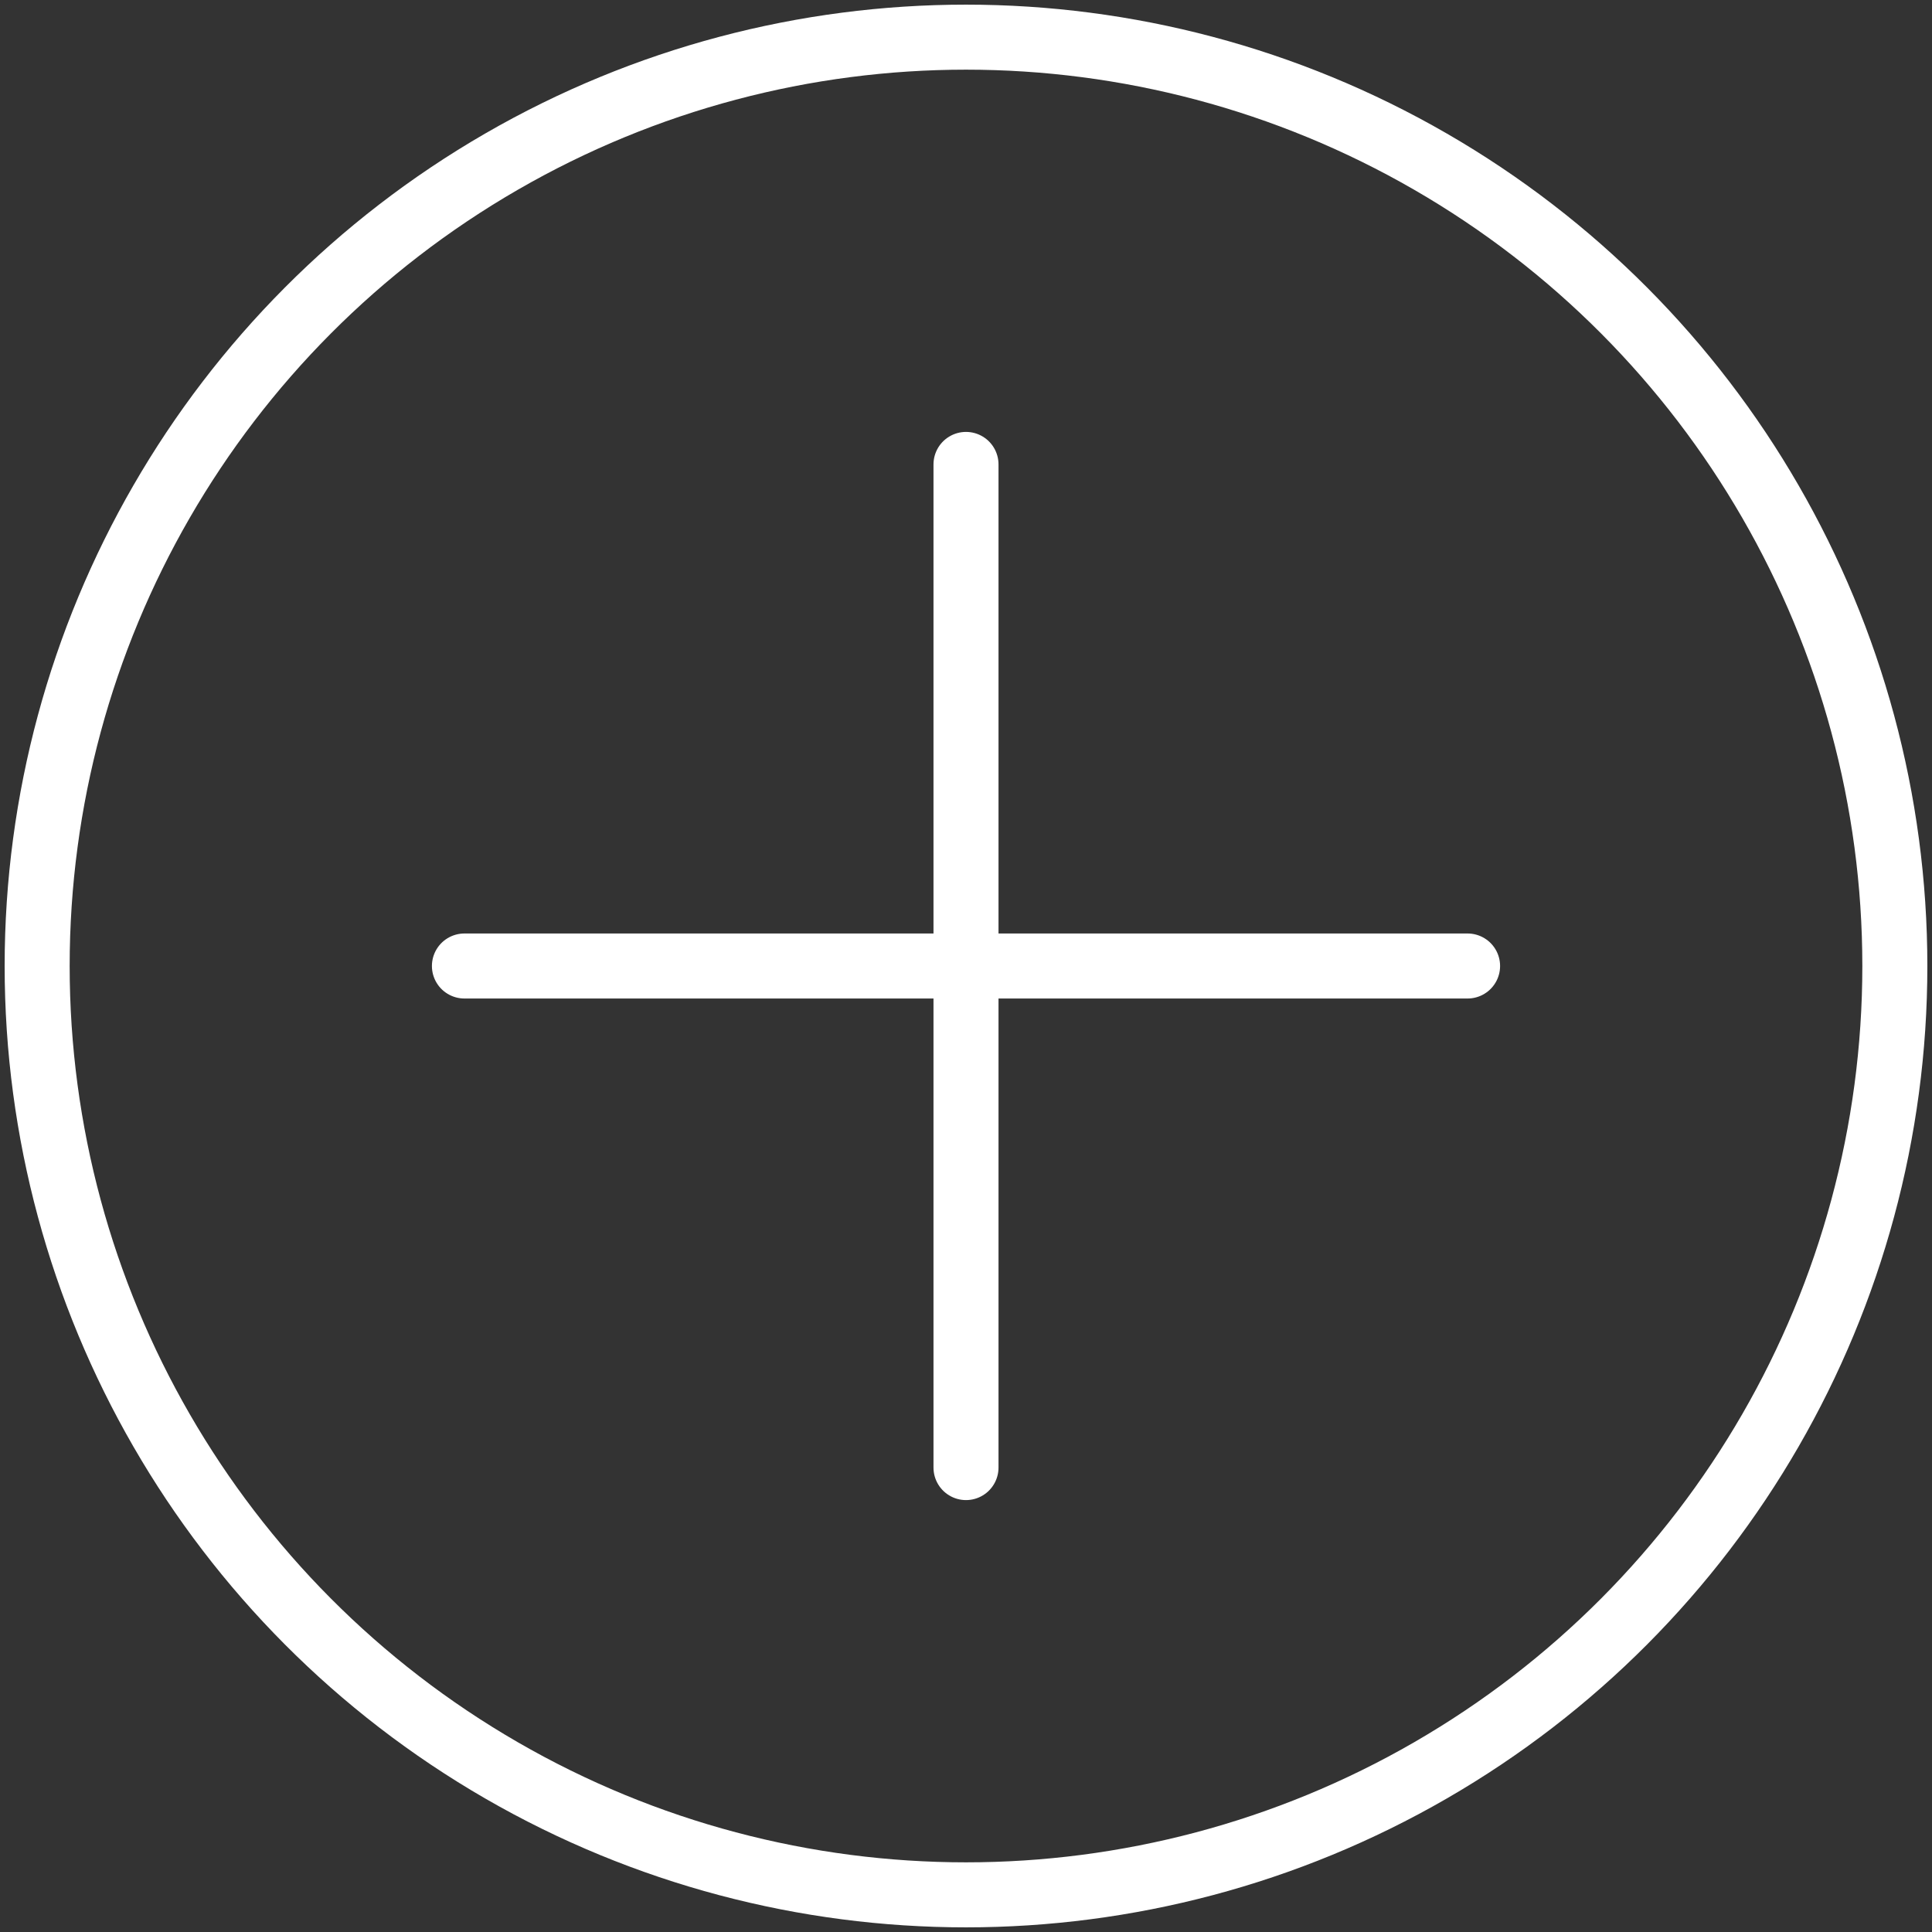 <?xml version="1.0" encoding="UTF-8"?>
<svg width="104px" height="104px" viewBox="0 0 104 104" version="1.1" xmlns="http://www.w3.org/2000/svg" xmlns:xlink="http://www.w3.org/1999/xlink">
    <rect x="0" y="0" width="104" height="104" fill="#333333" stroke="none"/>
    <!-- Generator: Sketch 46.2 (44496) - http://www.bohemiancoding.com/sketch -->
    <title>interface-18</title>
    <desc>Created with Sketch.</desc>
    <defs></defs>
    <g id="ALL" stroke="none" stroke-width="1" fill="none" fill-rule="evenodd" stroke-linecap="round" stroke-linejoin="round">
        <g id="Secondary" transform="translate(-5419, -1062)" stroke="#FFFFFF" stroke-width="3.5">
            <g id="interface-18" transform="translate(5421, 1064)">
                <circle id="Layer-1" cx="50" cy="50" r="50"></circle>
                <path d="M50,23 L50,77" id="Layer-2"></path>
                <path d="M77,50 L23,50" id="Layer-3"></path>
            </g>
        </g>
    </g>
</svg>